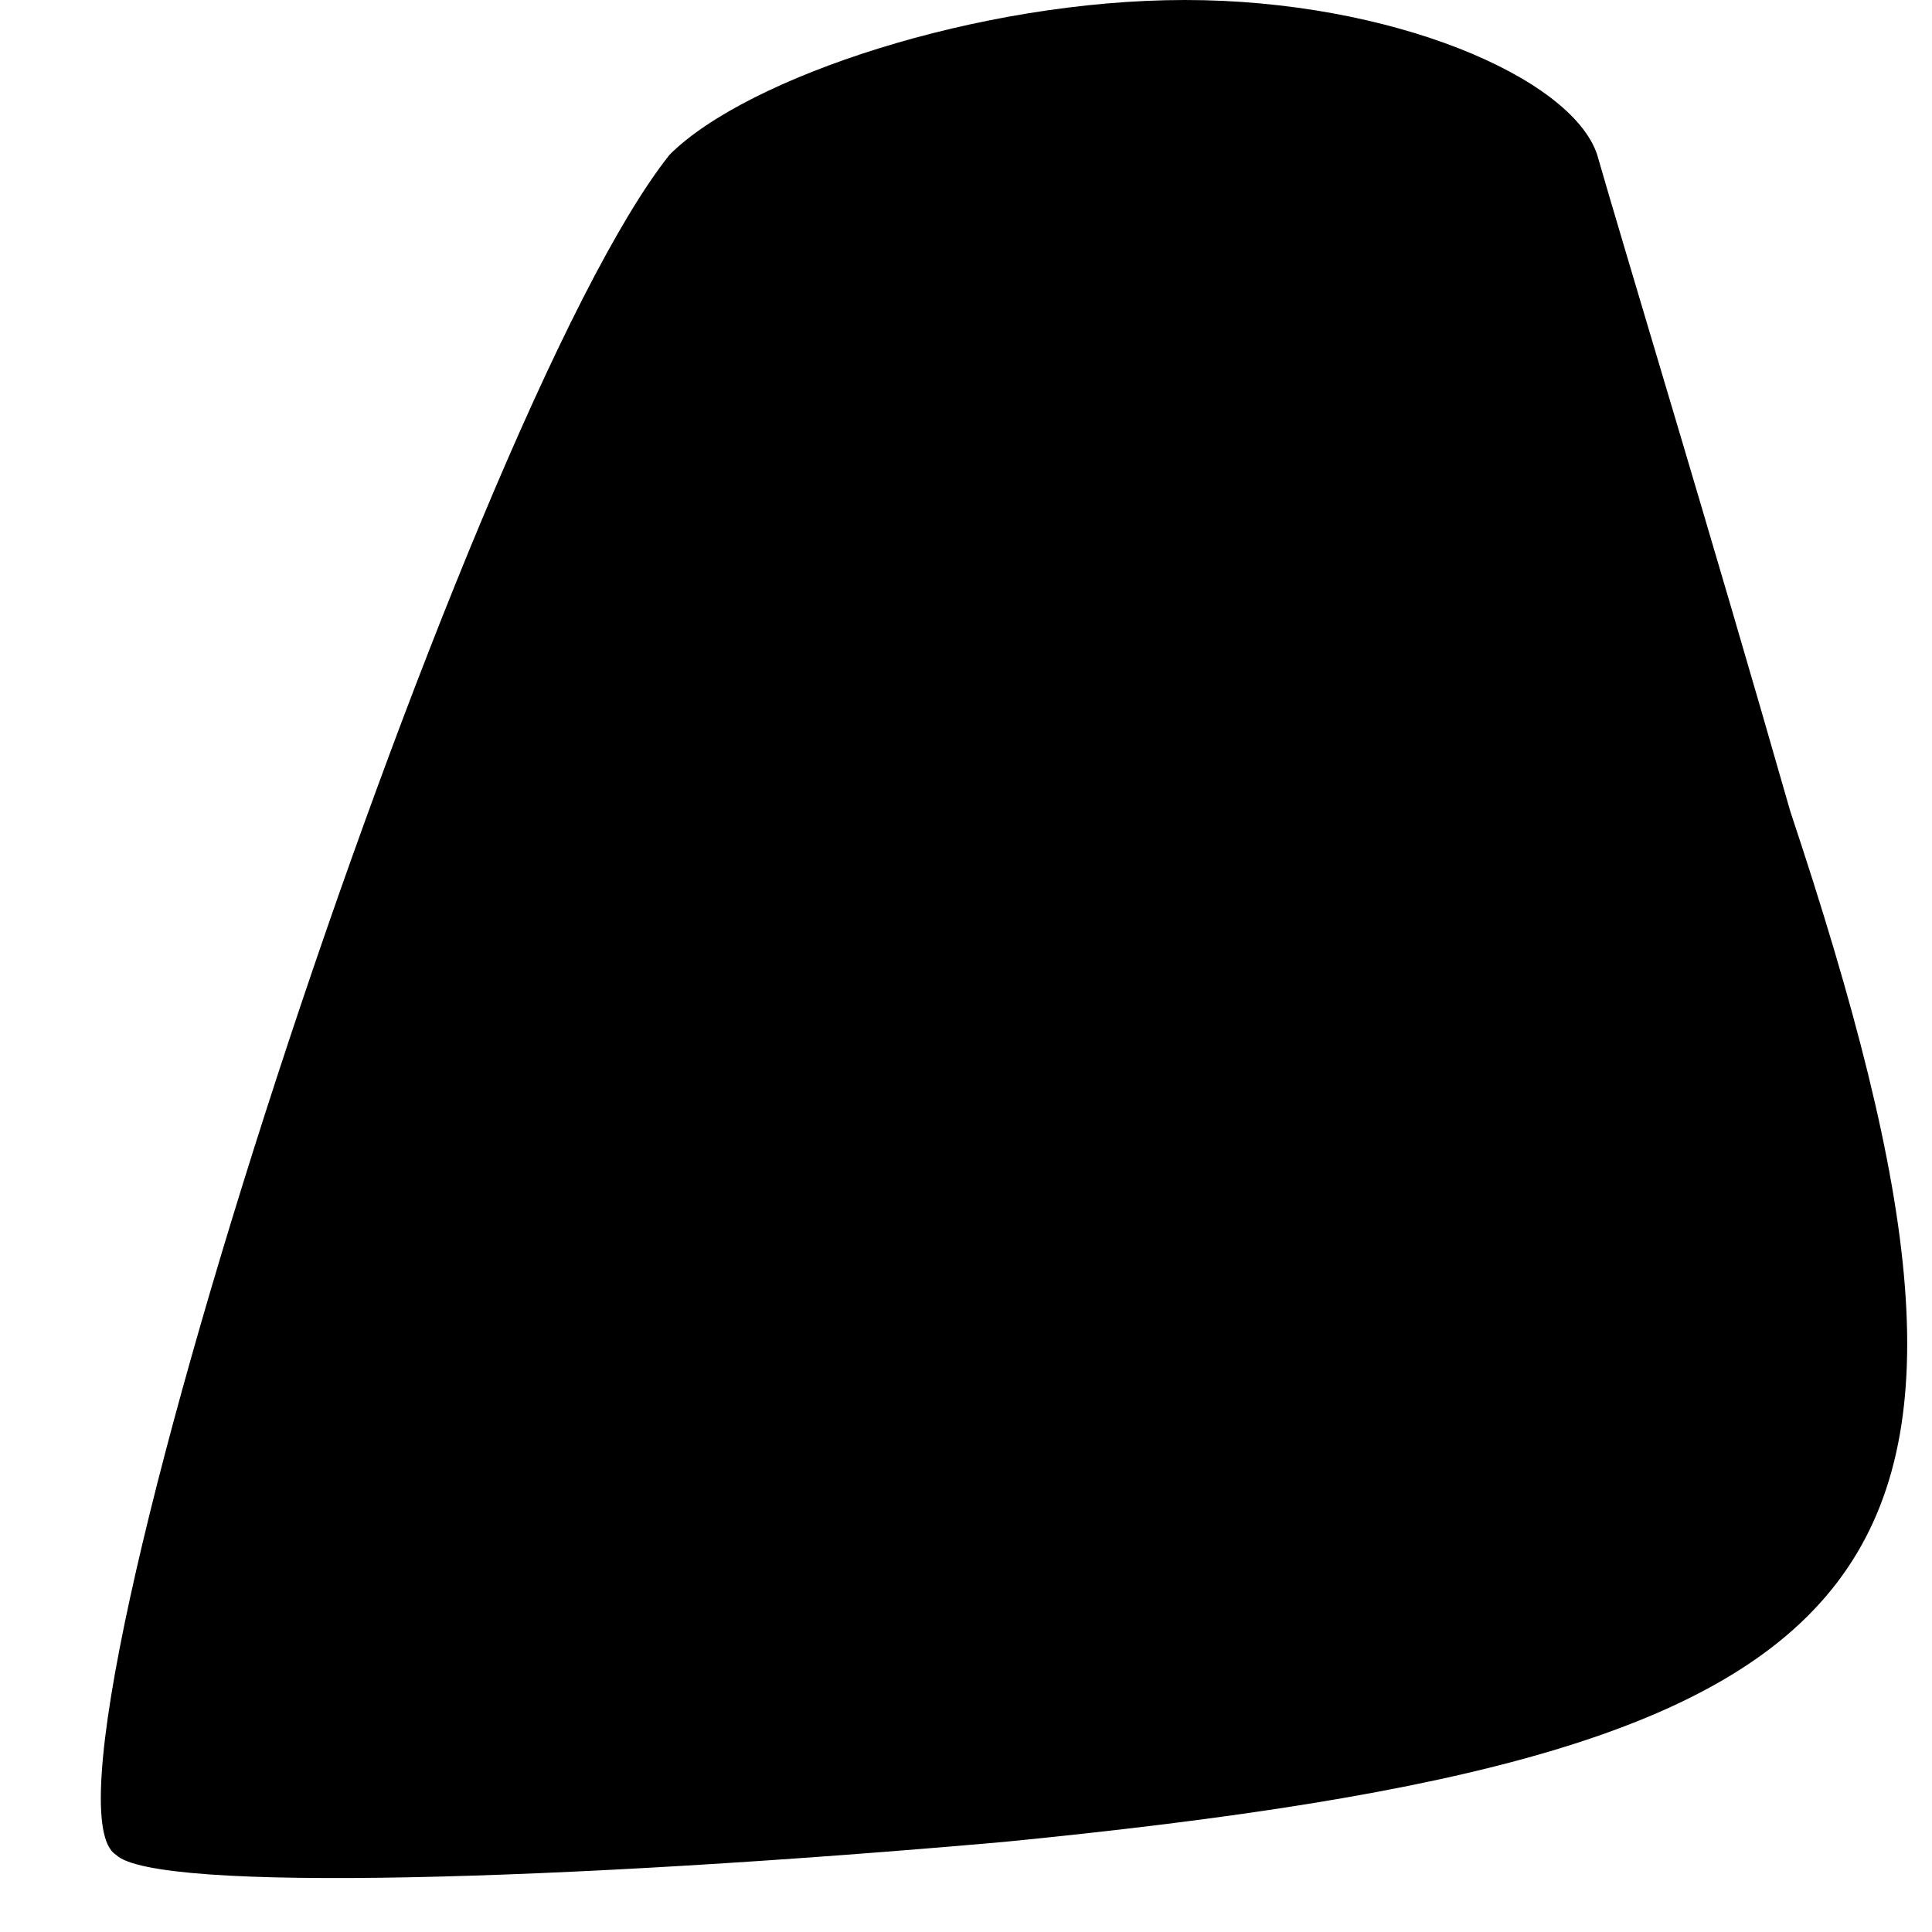 <?xml version="1.0" standalone="no"?>
<!DOCTYPE svg PUBLIC "-//W3C//DTD SVG 20010904//EN"
 "http://www.w3.org/TR/2001/REC-SVG-20010904/DTD/svg10.dtd">
<svg version="1.0" xmlns="http://www.w3.org/2000/svg"
 width="15pt" height="15pt" viewBox="0 0 15 15"
 preserveAspectRatio="xMidYMid meet">
<g transform="translate(0,15) scale(0.1,-0.1)"
fill="#000000" stroke="none">
<path fill="#000000" stroke="none" d="M52 138 c-16 -20 -51 -127 -43 -132 3
-3 35 -2 69 1 71 7 81 20 61 80 -6 21 -13 44 -15 51 -2 6 -16 12 -32 12 -16 0
-34 -6 -40 -12z"/>
</g>
</svg>
